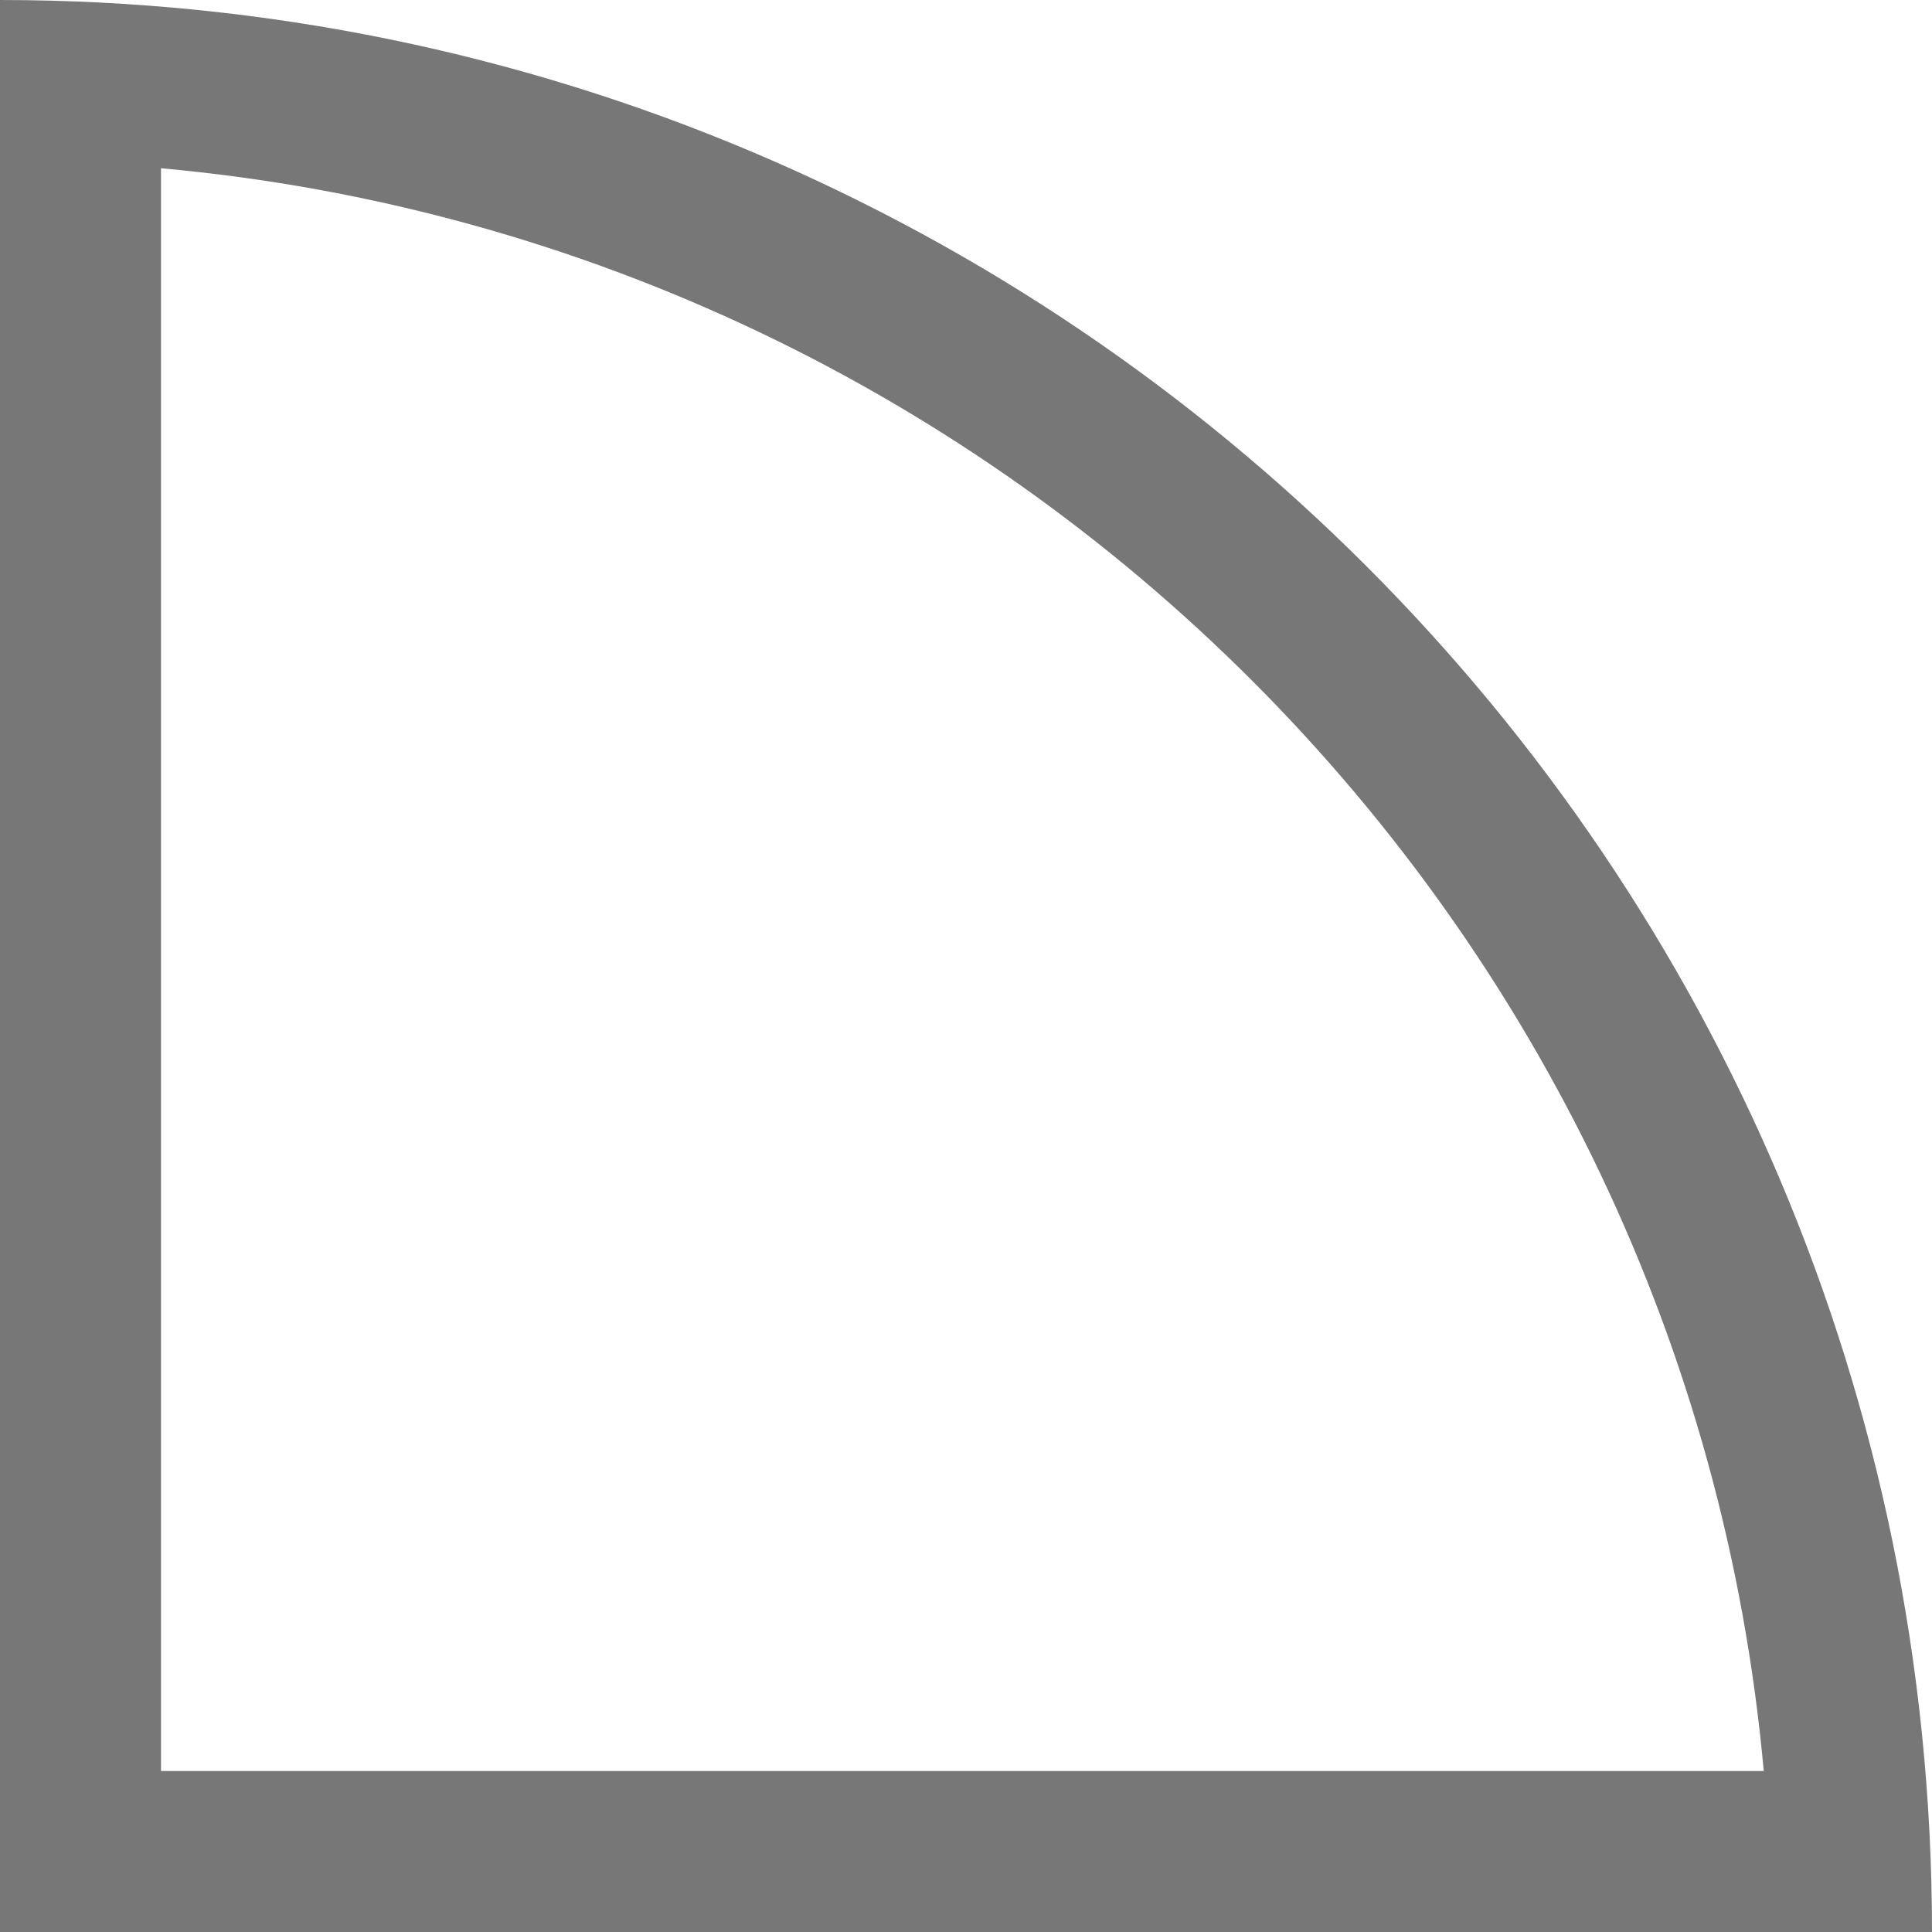 <svg version="1.1" xmlns="http://www.w3.org/2000/svg" xmlns:xlink="http://www.w3.org/1999/xlink" width="24px" height="24px" viewBox="0 0 24 24" fill="#777777">
<path d="M2,2.09C12.539,3.044,20.956,11.461,21.91,22H2V2.09 M0,0v24h24C24,10.746,13.256,0,0,0L0,0z"/>
</svg>
